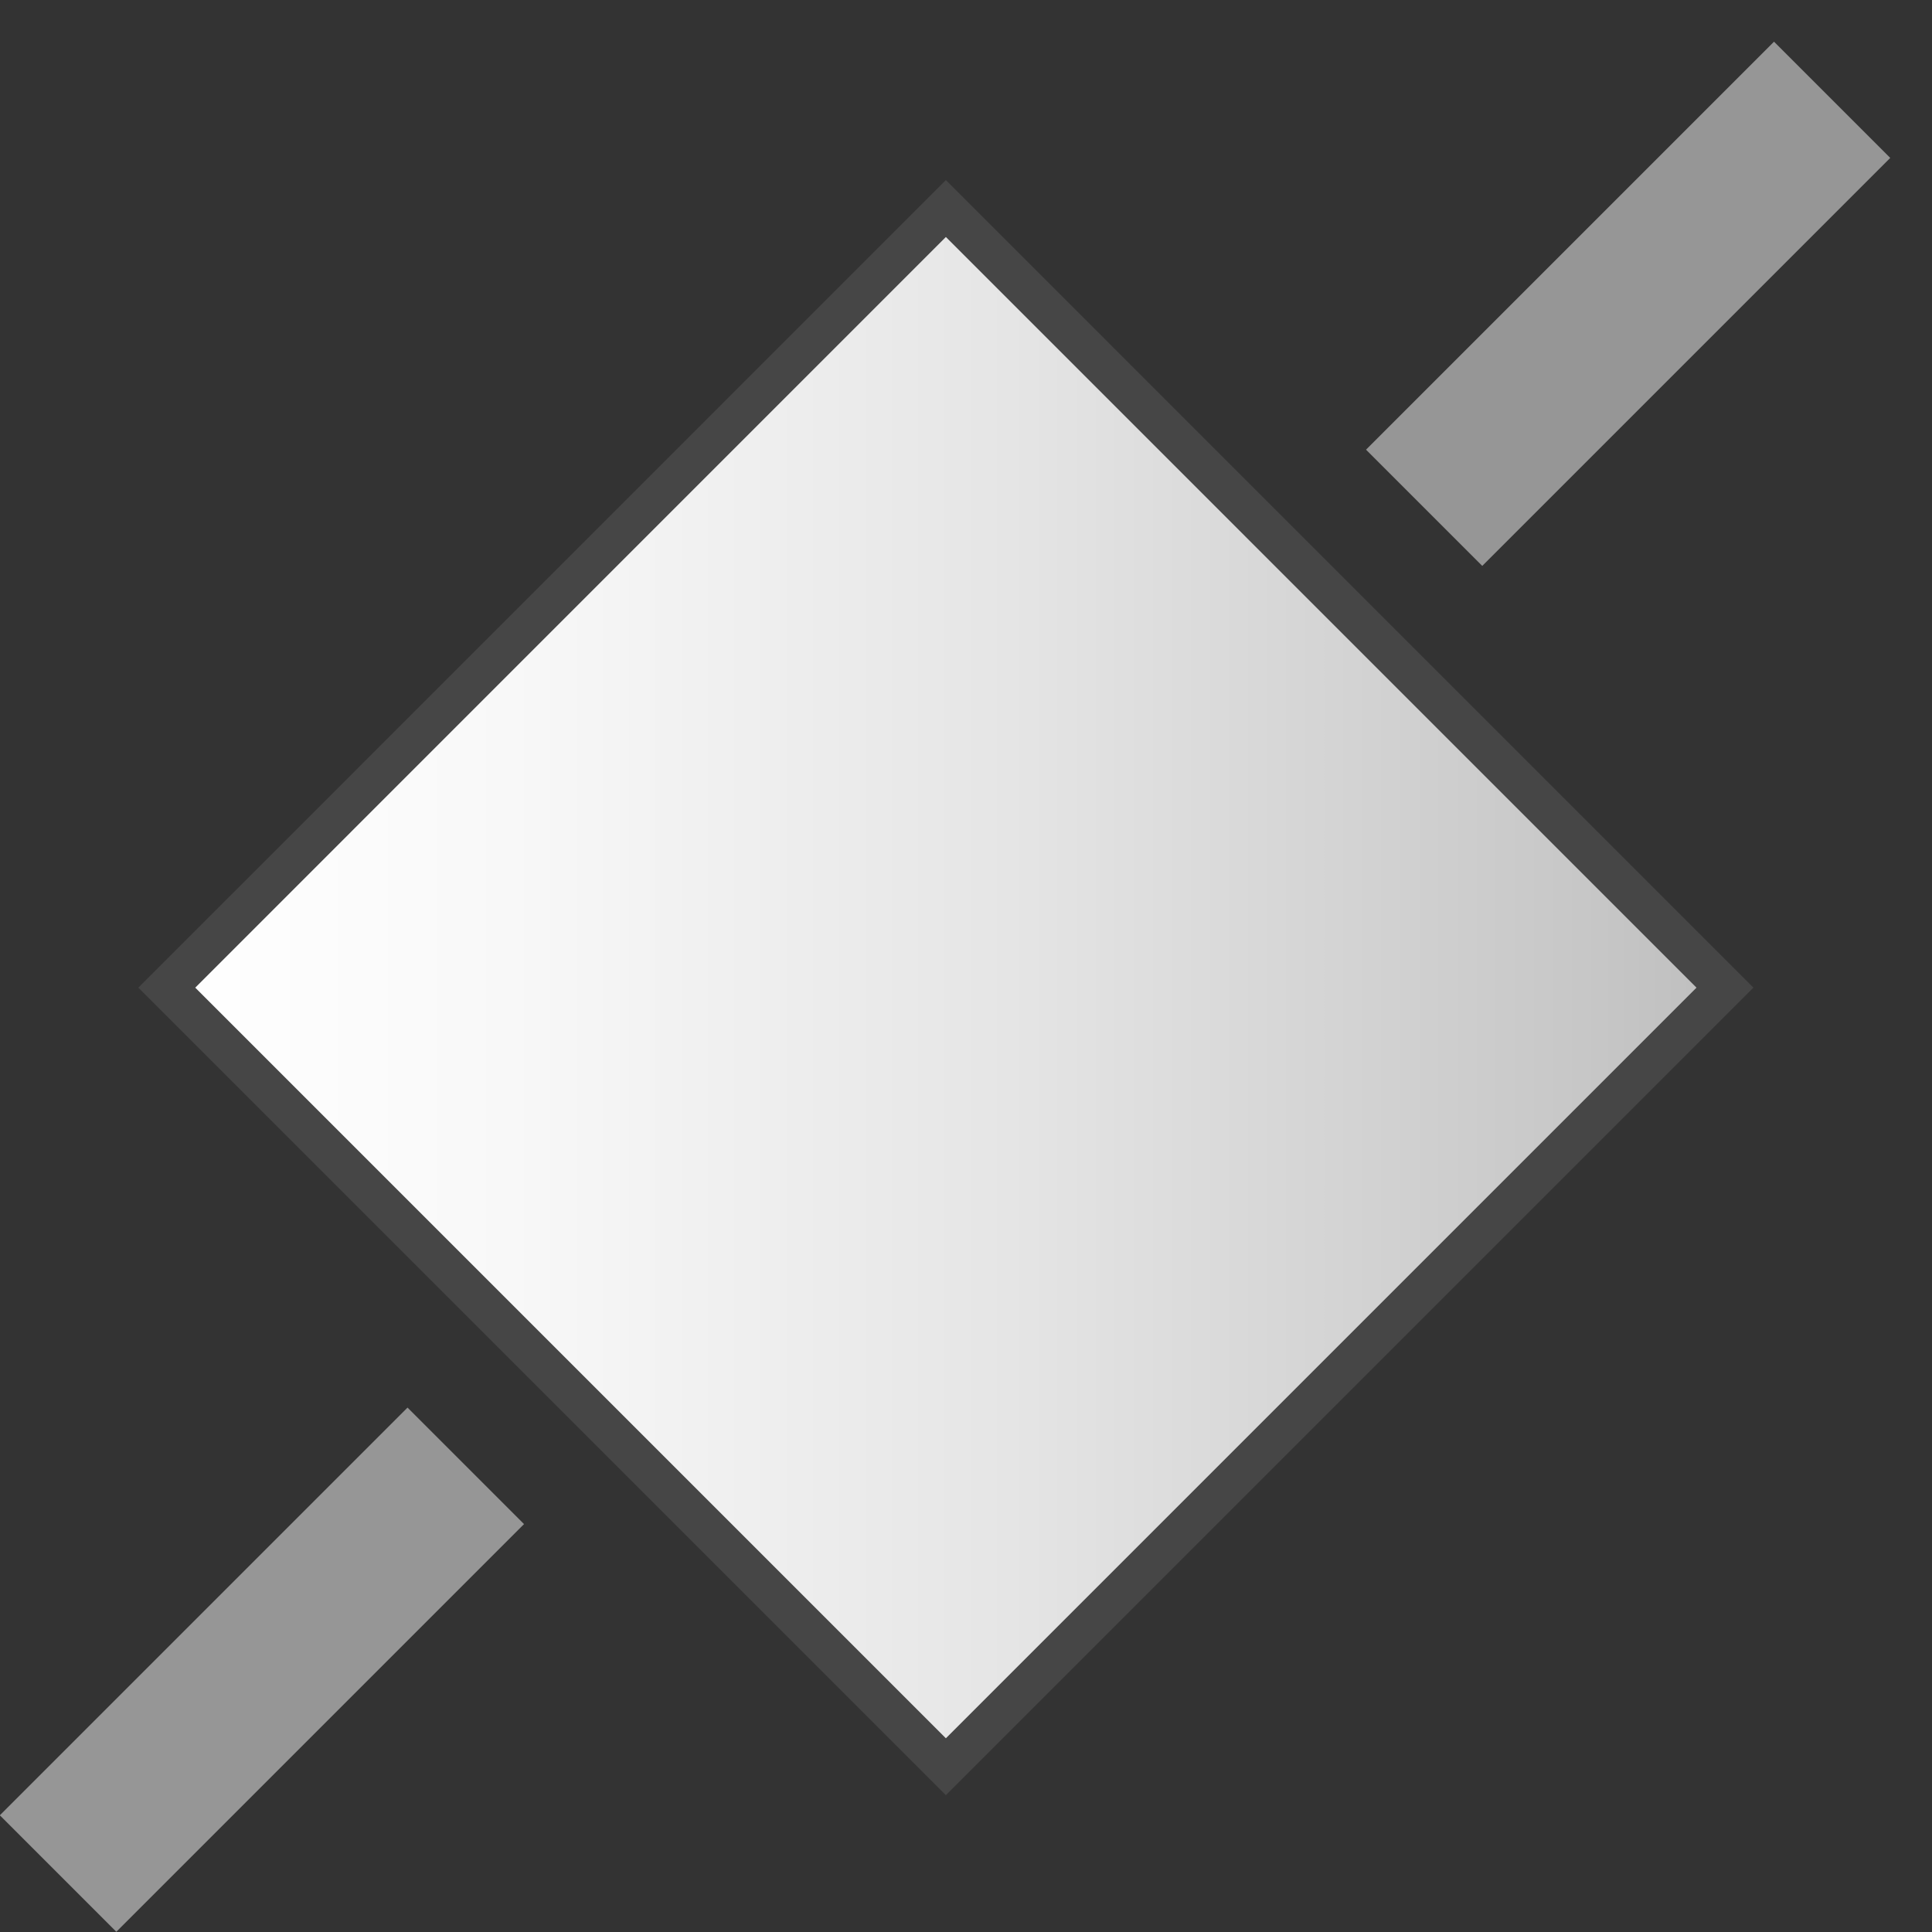 <svg version="1.1" id="Layer_1" xmlns="http://www.w3.org/2000/svg" xmlns:xlink="http://www.w3.org/1999/xlink" x="0px" y="0px"
	viewBox="0 0 48 48" enable-background="new 0 0 48 48" xml:space="preserve">
<rect x="0" y="0" width="48" height="48" fill="#333333" stroke="none"/>
<g>
	
		<rect x="33.287" y="5.502" transform="matrix(0.707 -0.707 0.707 0.707 6.515 30.816)" fill="#969696" width="14.337" height="4.084"/>
	
		<rect x="-0.651" y="39.44" transform="matrix(0.707 -0.707 0.707 0.707 -27.428 16.756)" fill="#969696" width="14.327" height="4.094"/>
</g>
<linearGradient id="SVGID_1_" gradientUnits="userSpaceOnUse" x1="4.144" y1="24.538" x2="42.856" y2="24.538">
	<stop  offset="0" style="stop-color:#FFFFFF"/>
	<stop  offset="0.221" style="stop-color:#F8F8F8"/>
	<stop  offset="0.541" style="stop-color:#E5E5E5"/>
	<stop  offset="0.92" style="stop-color:#C6C6C6"/>
	<stop  offset="1" style="stop-color:#BEBEBE"/>
</linearGradient>
<polygon fill="url(#SVGID_1_)" stroke="#464646" stroke-miterlimit="10" points="23.5,43.894 4.144,24.538 23.5,5.181 
	42.856,24.538 "/>
</svg>
